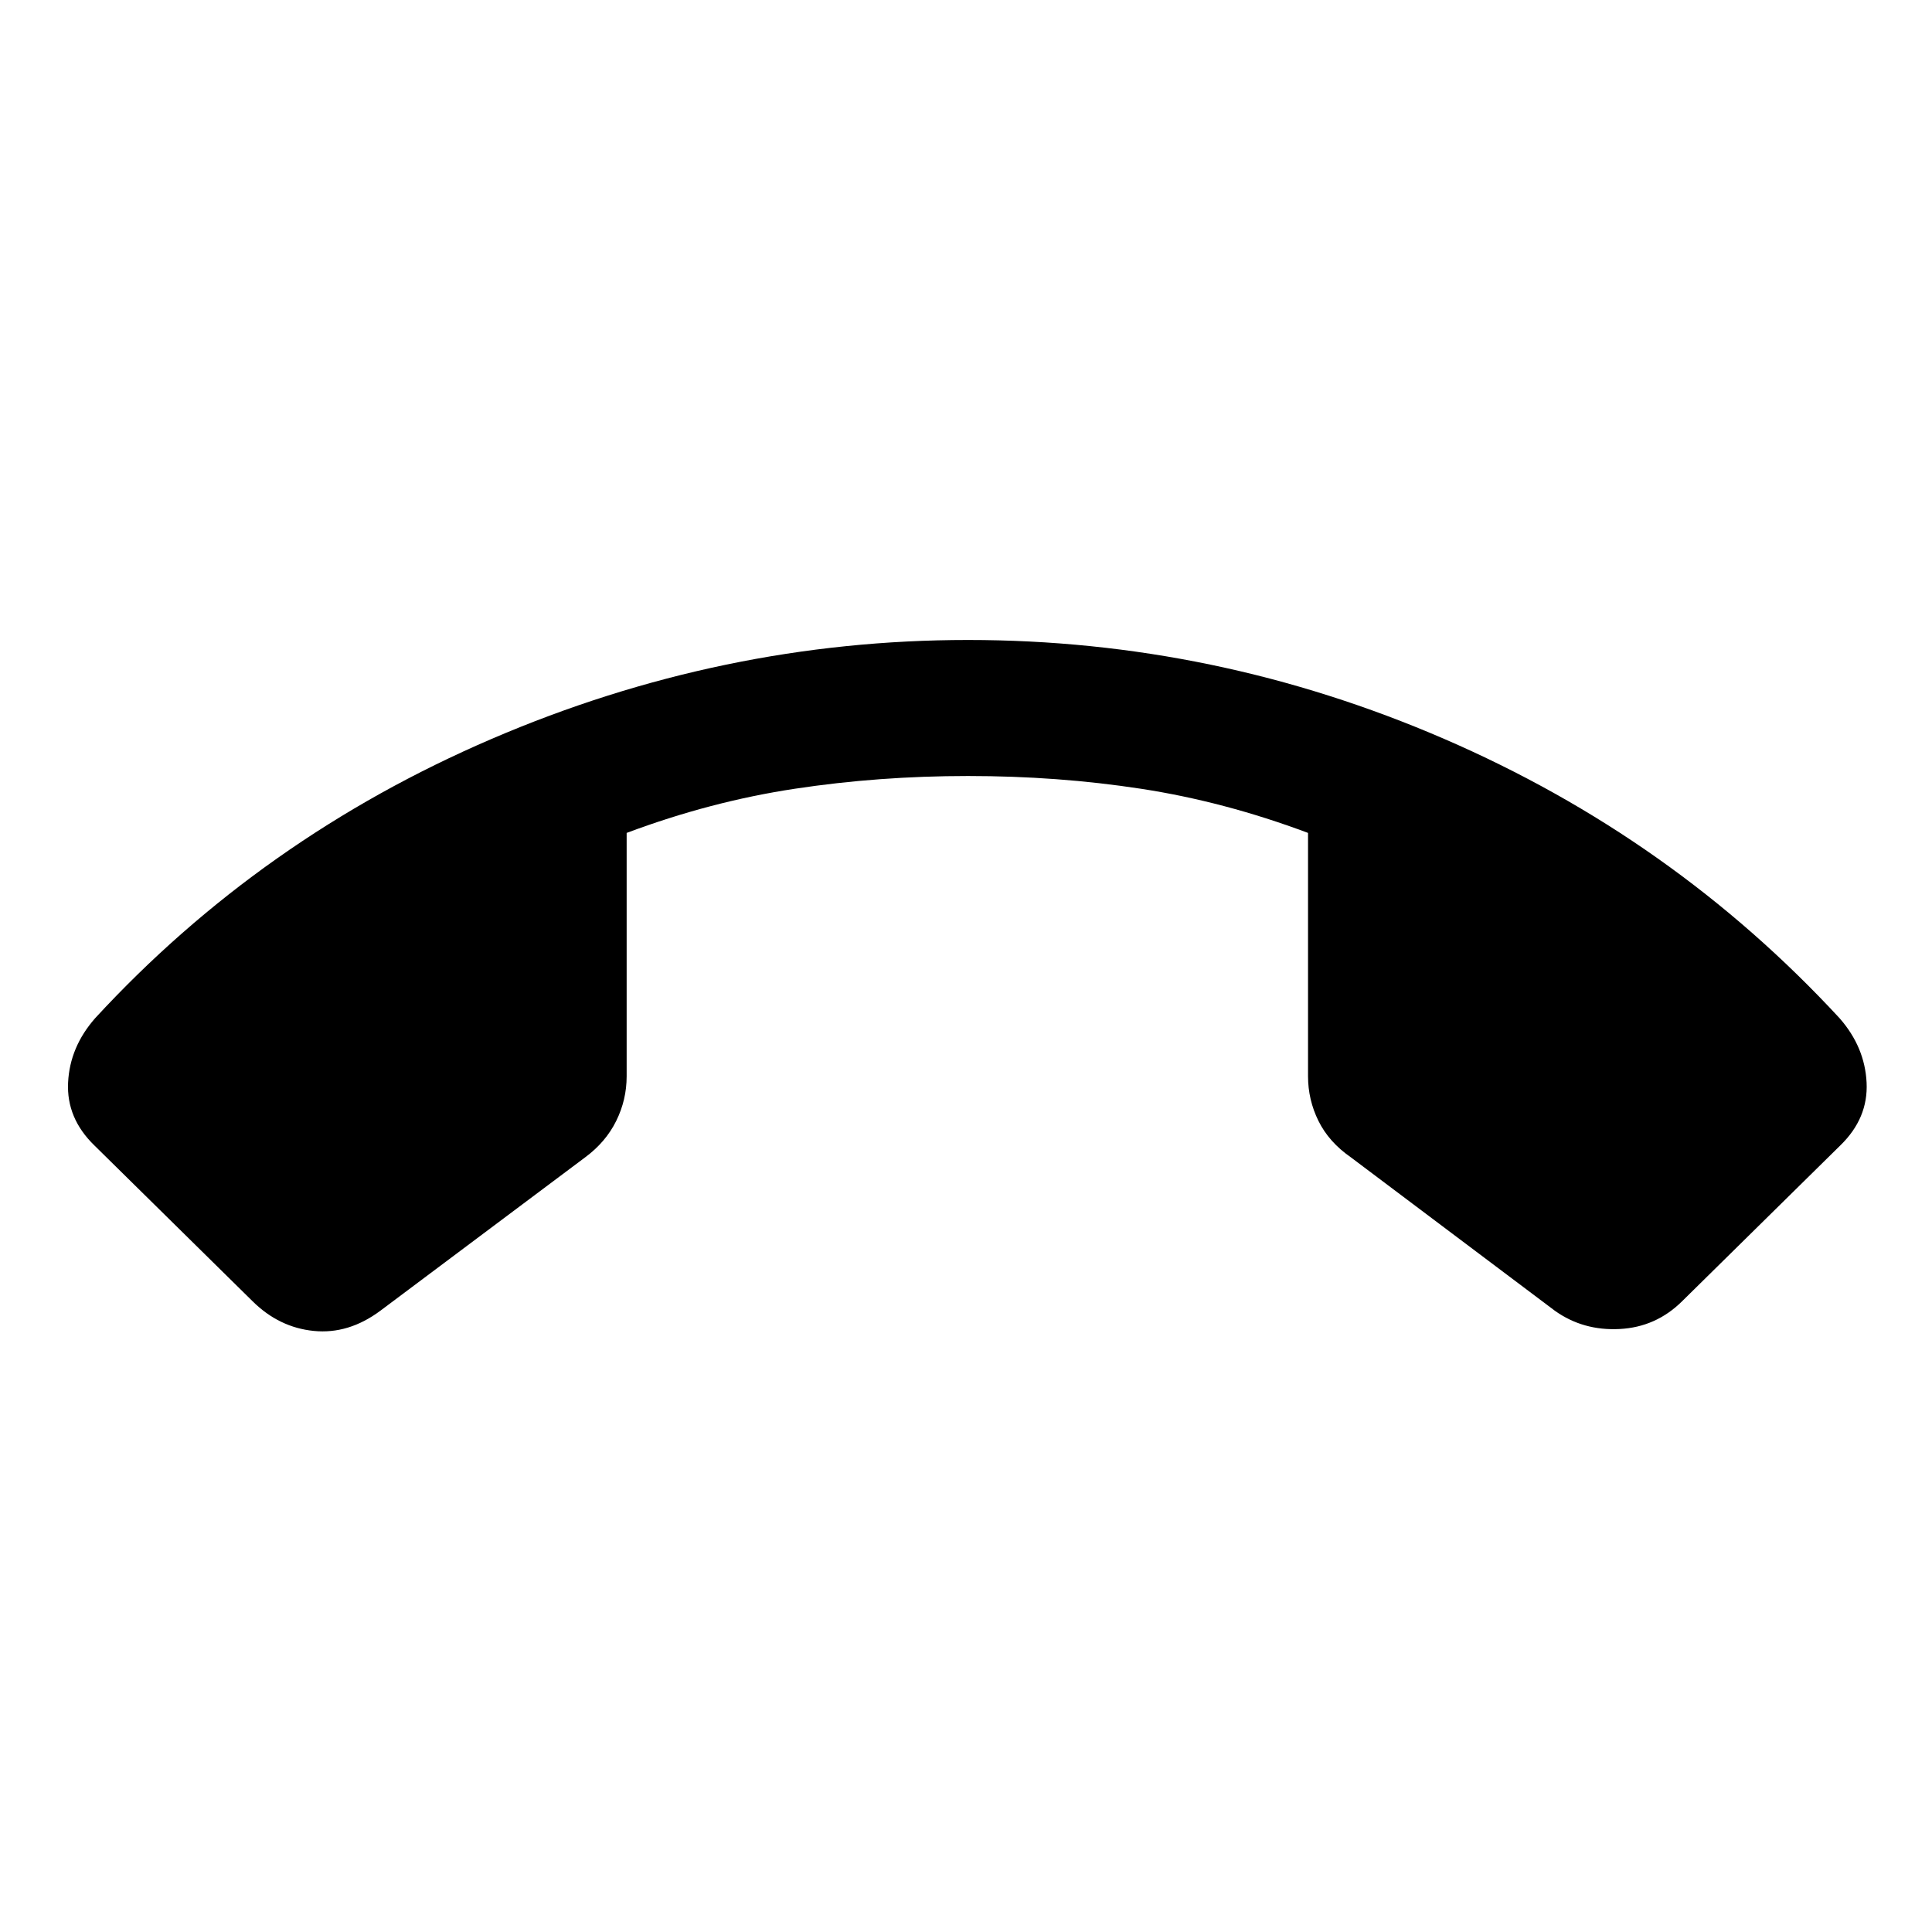 <svg xmlns="http://www.w3.org/2000/svg" height="40" viewBox="0 -960 960 960" width="40"><path d="M481-642q122.92 0 236.59 49.15 113.67 49.16 196.49 138.8 12.56 14.31 13.42 31.99.86 17.68-13.04 31.19l-78.64 77.46q-13 12.87-31.08 13.79-18.07.93-32.1-9.05l-101.46-76.3q-10.85-7.54-16.04-18.04-5.19-10.5-5.19-22.22v-120.9q-41.62-15.59-82.96-21.93-41.35-6.35-85.99-6.35-44.31 0-86.15 6.35-41.85 6.34-83.47 21.93v120.9q0 11.72-5.19 22.22-5.19 10.5-15.37 18.04l-101.87 76.3q-15.77 11.72-33.03 10-17.25-1.72-30.41-14.74l-78.64-77.46q-13.89-13.51-13.04-31.19.86-17.68 13.43-31.99 82.61-89.64 197.05-138.8Q358.74-642 481-642Z"/></svg>